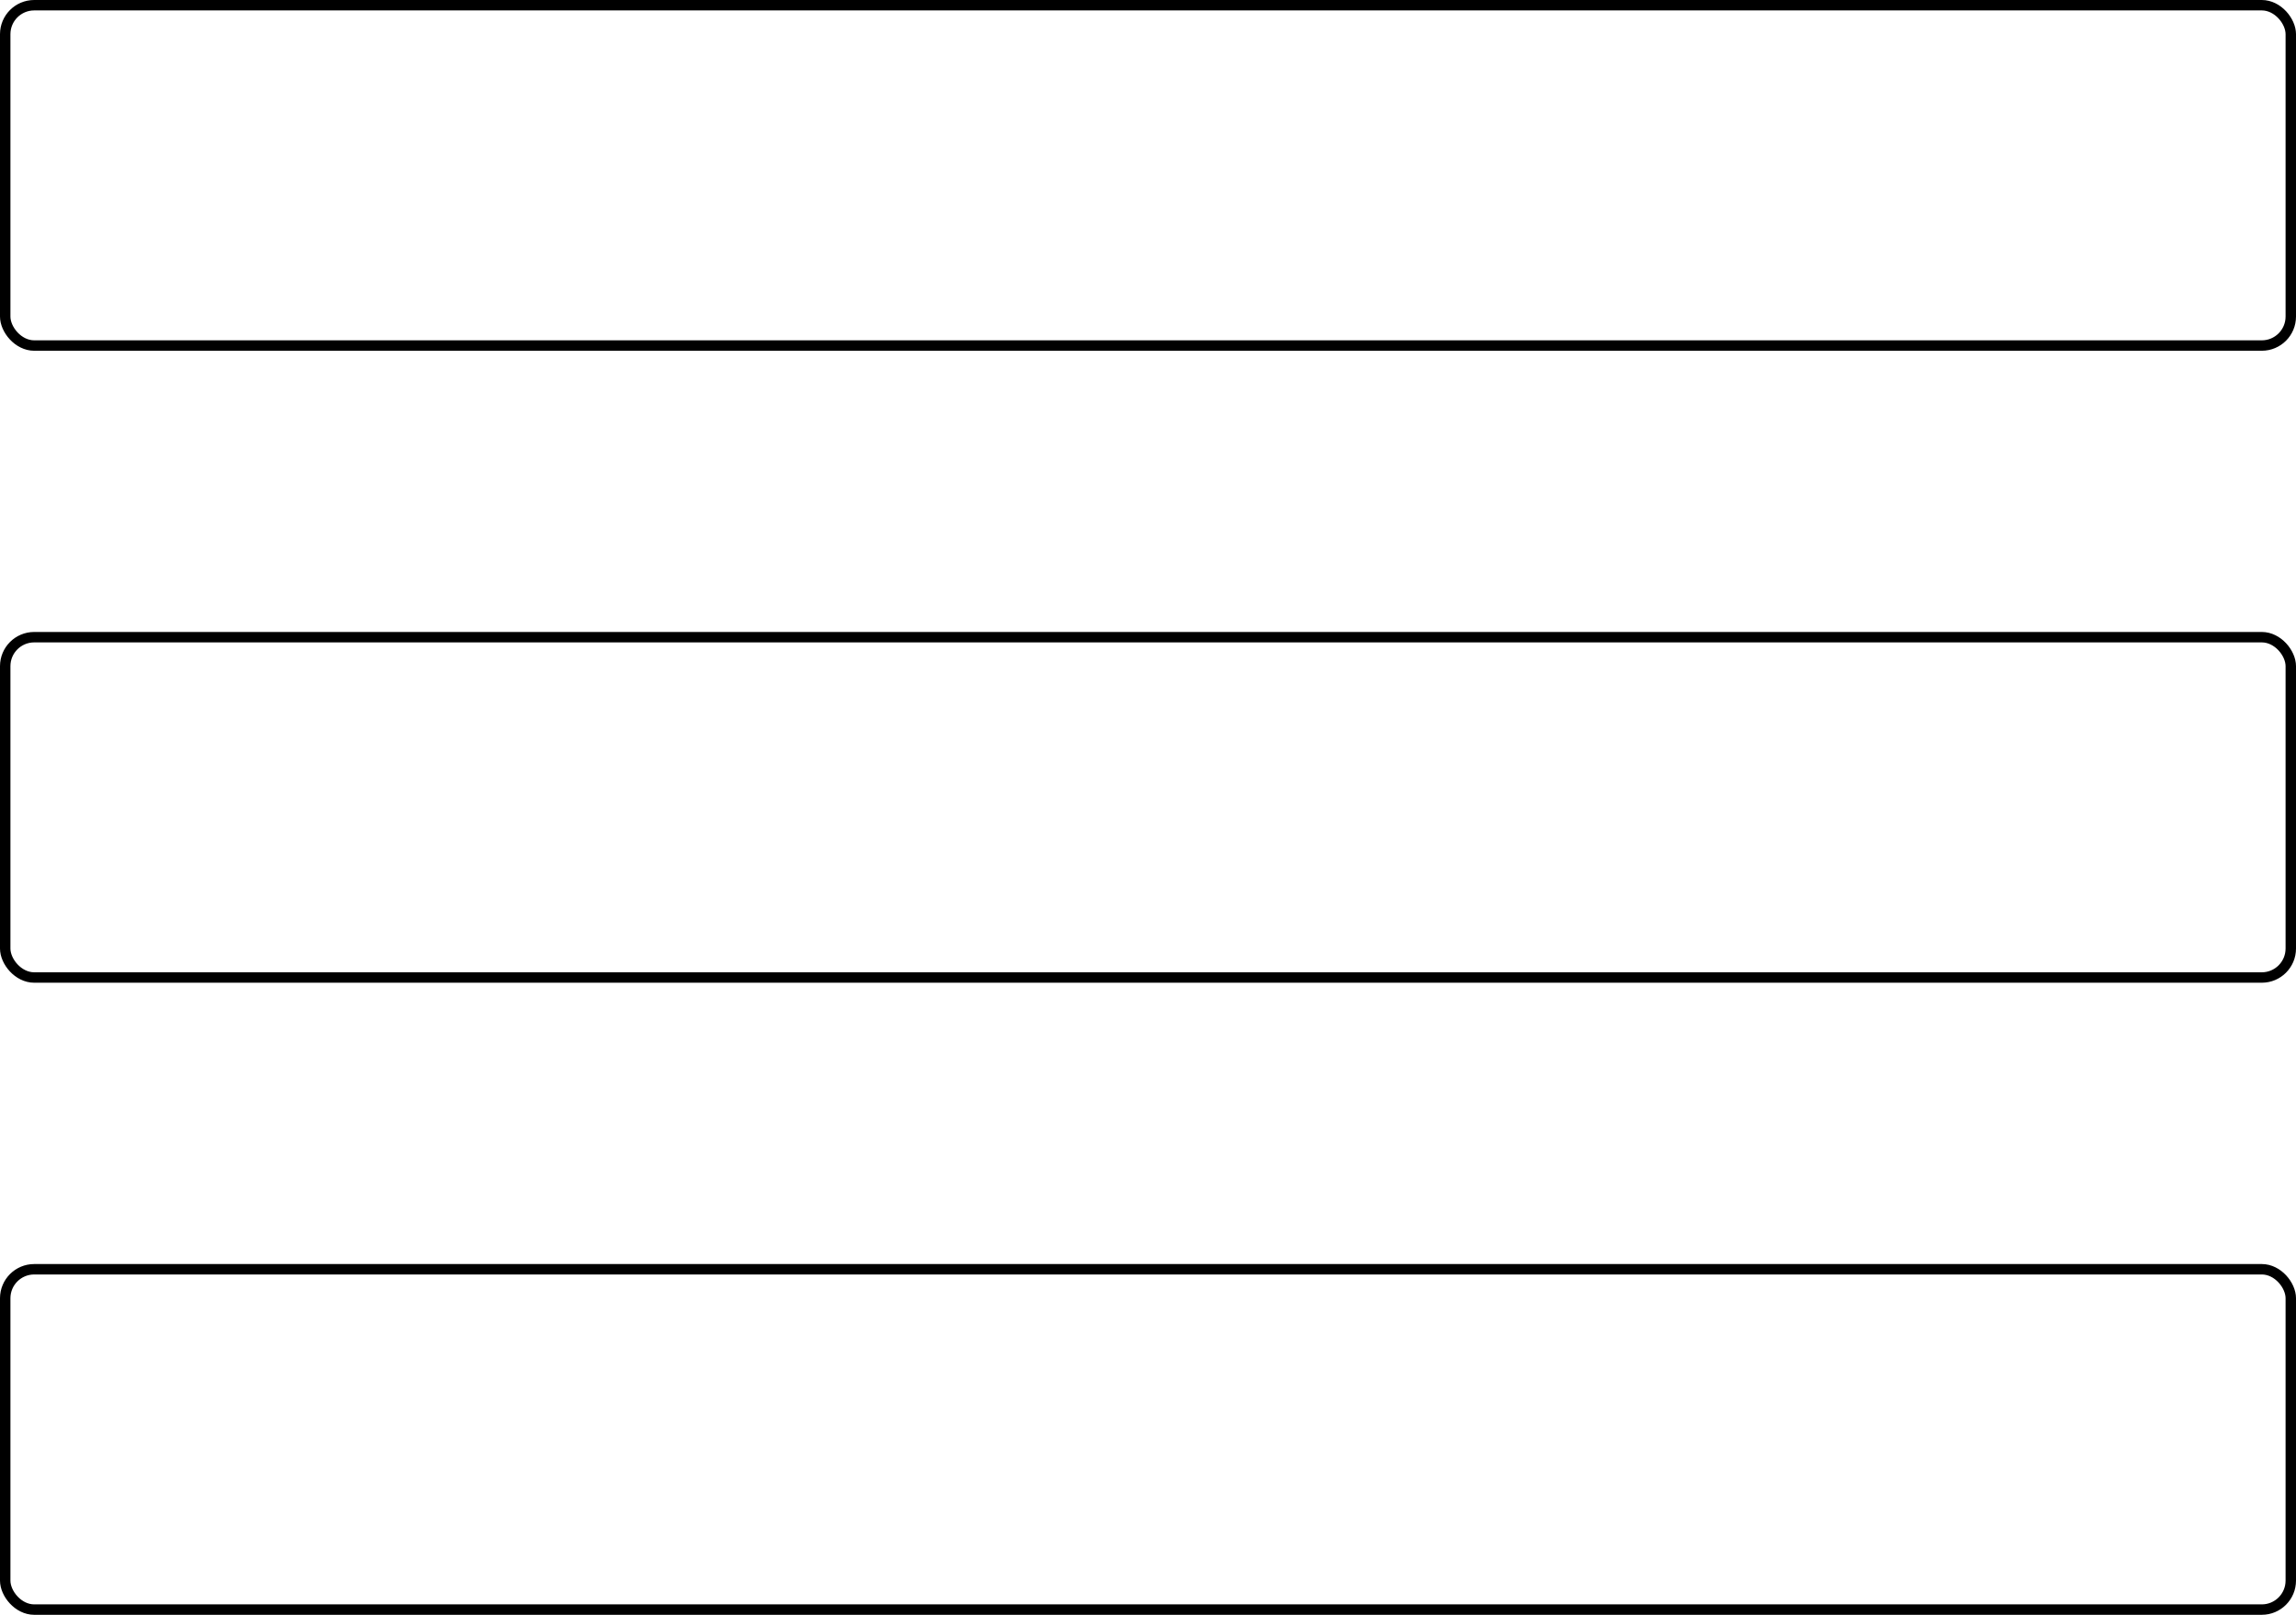 <?xml version="1.0" encoding="UTF-8"?><svg id="Layer_1" xmlns="http://www.w3.org/2000/svg" viewBox="0 0 220.21 154.92"><defs><style>.cls-1{fill:none;stroke:#000;stroke-miterlimit:10;}</style></defs><rect class="cls-1" x=".5" y=".5" width="219.21" height="32.65" rx="2.78" ry="2.78"/><rect class="cls-1" x=".5" y="61.13" width="219.21" height="32.65" rx="2.78" ry="2.78"/><rect class="cls-1" x=".5" y="121.77" width="219.21" height="32.65" rx="2.78" ry="2.78"/></svg>